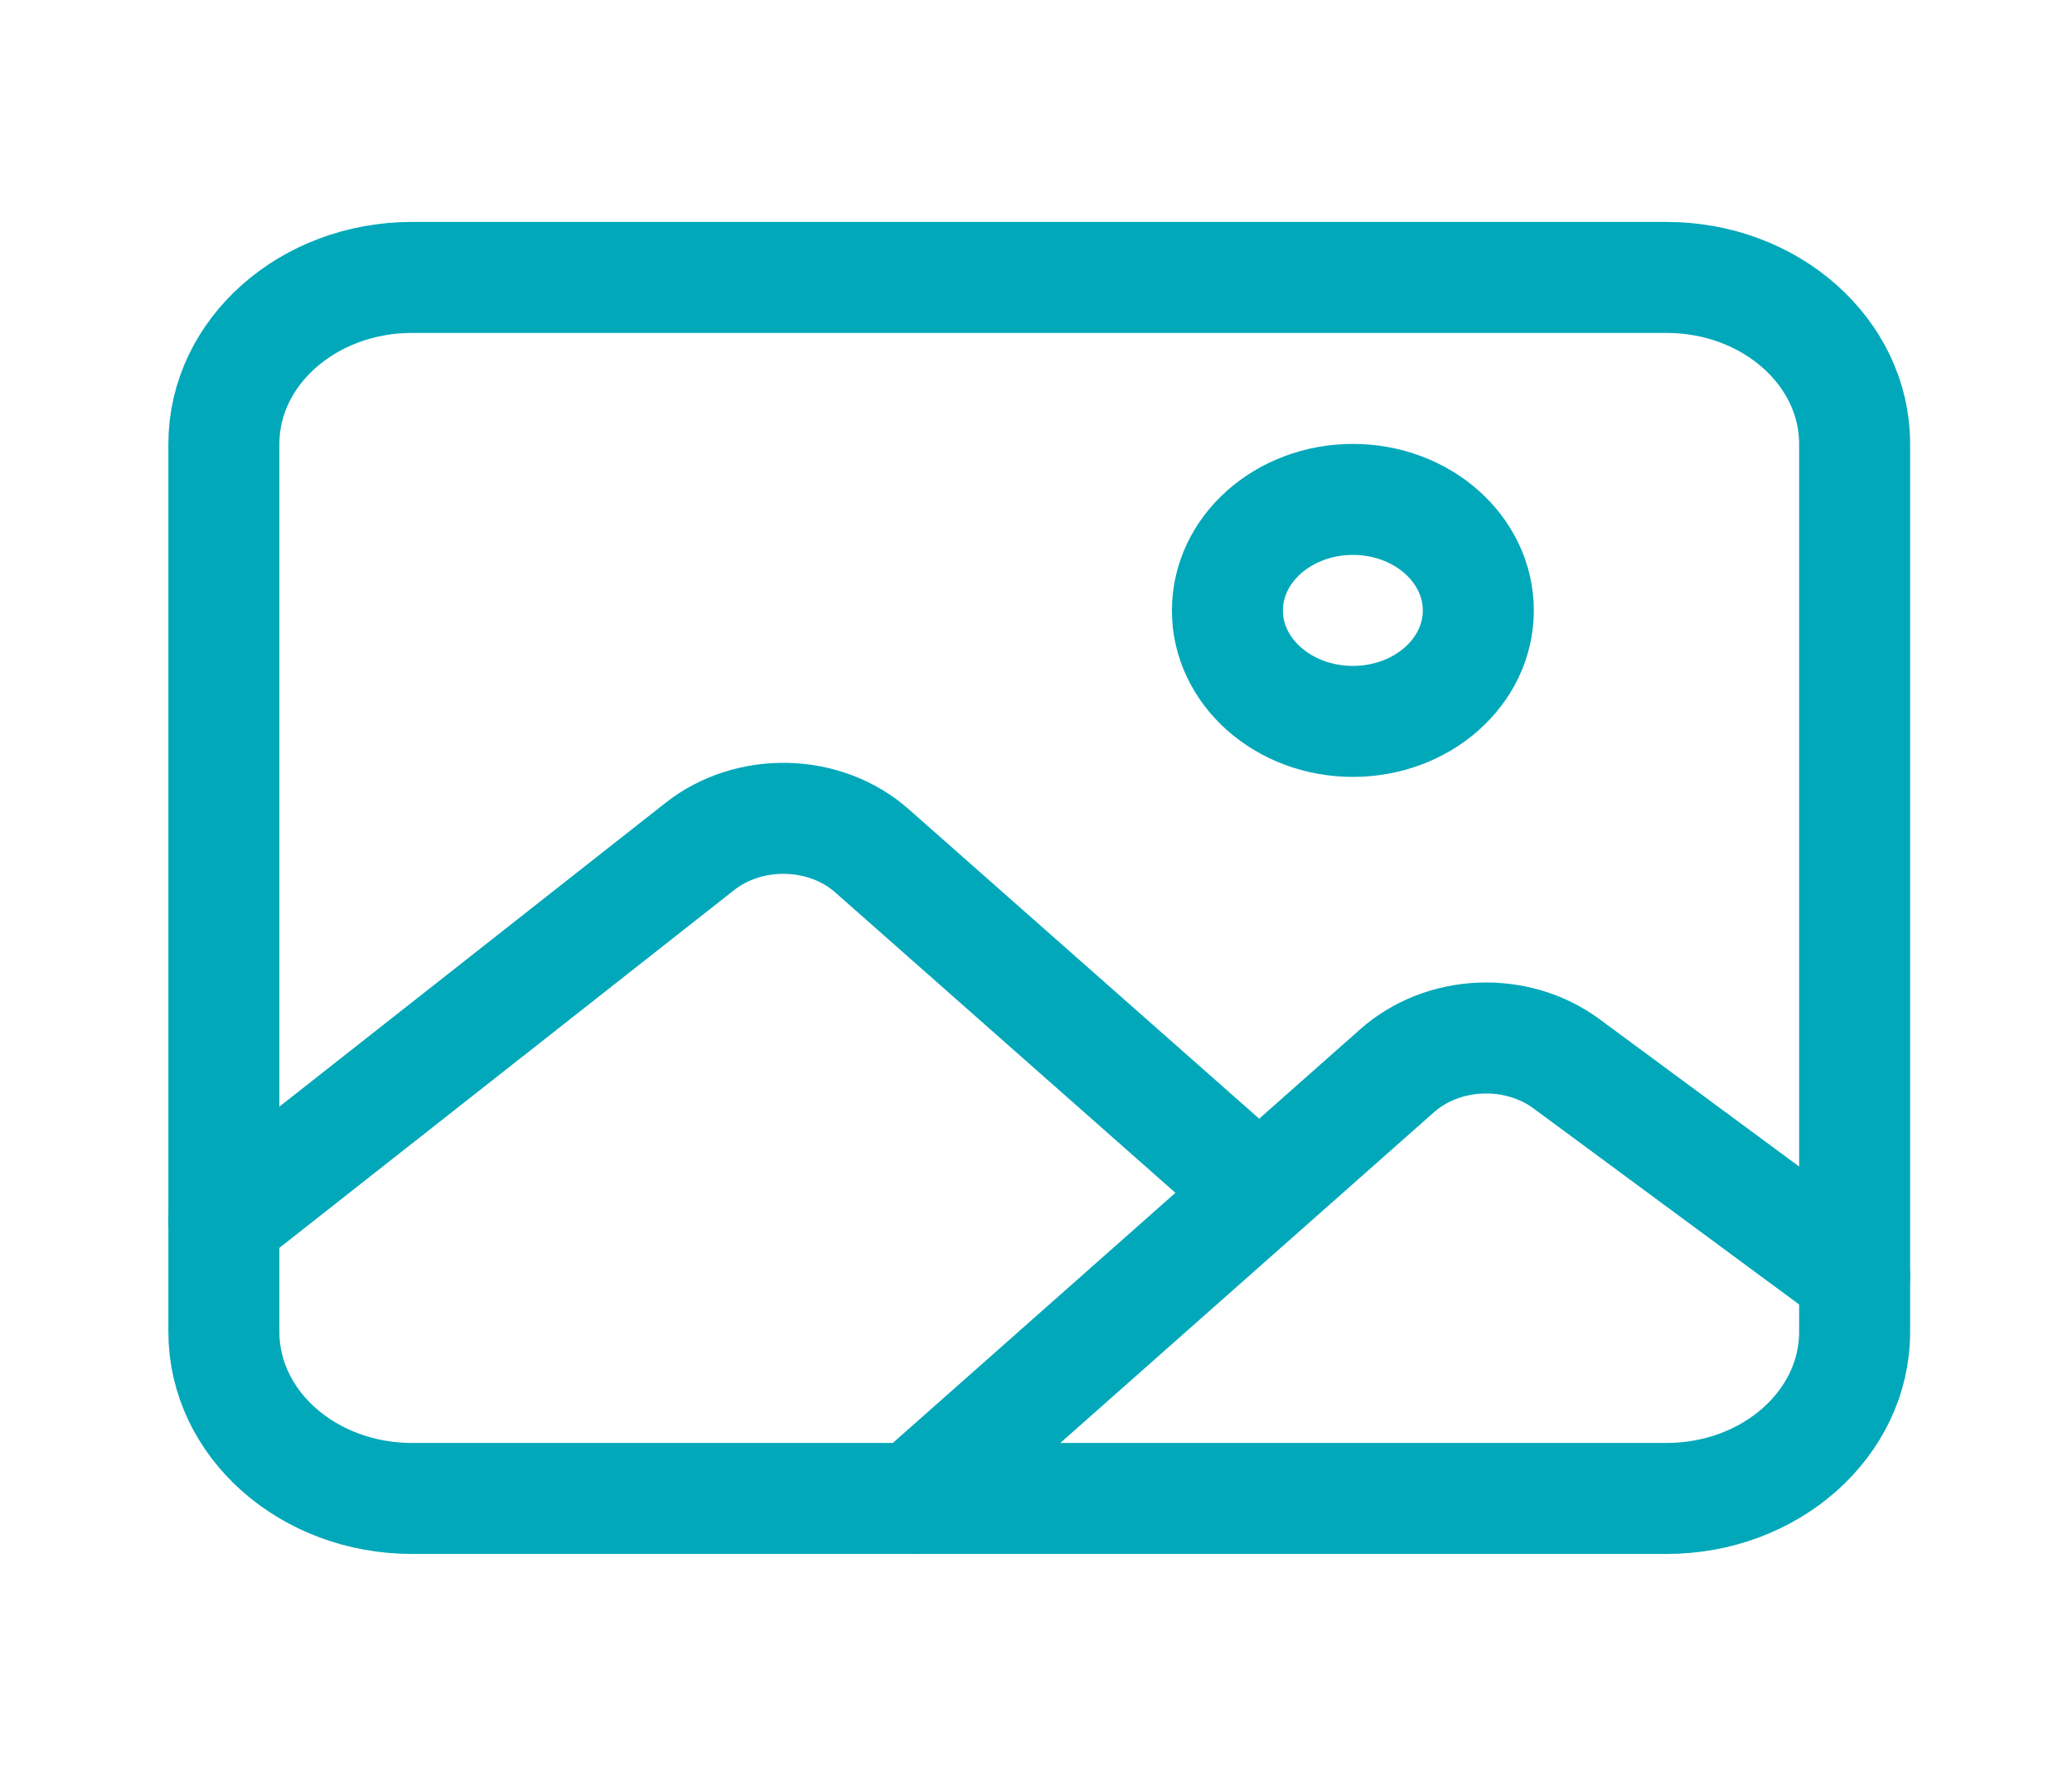 <svg width="21" height="18" viewBox="0 0 21 18" fill="none" xmlns="http://www.w3.org/2000/svg">
<path d="M16.89 2.812H4.176C3.122 2.812 2.269 3.568 2.269 4.5V13.5C2.269 14.432 3.122 15.188 4.176 15.188H16.89C17.943 15.188 18.797 14.432 18.797 13.5V4.5C18.797 3.568 17.943 2.812 16.89 2.812Z" stroke="#00A8BA" stroke-width="1.125" stroke-linejoin="round"/>
<path d="M13.712 7.312C14.414 7.312 14.983 6.809 14.983 6.188C14.983 5.566 14.414 5.062 13.712 5.062C13.009 5.062 12.44 5.566 12.44 6.188C12.44 6.809 13.009 7.312 13.712 7.312Z" stroke="#00A8BA" stroke-width="1.125" stroke-miterlimit="10"/>
<path d="M12.44 11.805L8.838 8.624C8.609 8.421 8.301 8.303 7.977 8.295C7.653 8.286 7.337 8.388 7.095 8.578L2.269 12.375M9.262 15.188L14.162 10.851C14.386 10.653 14.686 10.535 15.003 10.522C15.32 10.509 15.631 10.601 15.875 10.781L18.797 12.938" stroke="#00A8BA" stroke-width="1.125" stroke-linecap="round" stroke-linejoin="round"/>
</svg>
